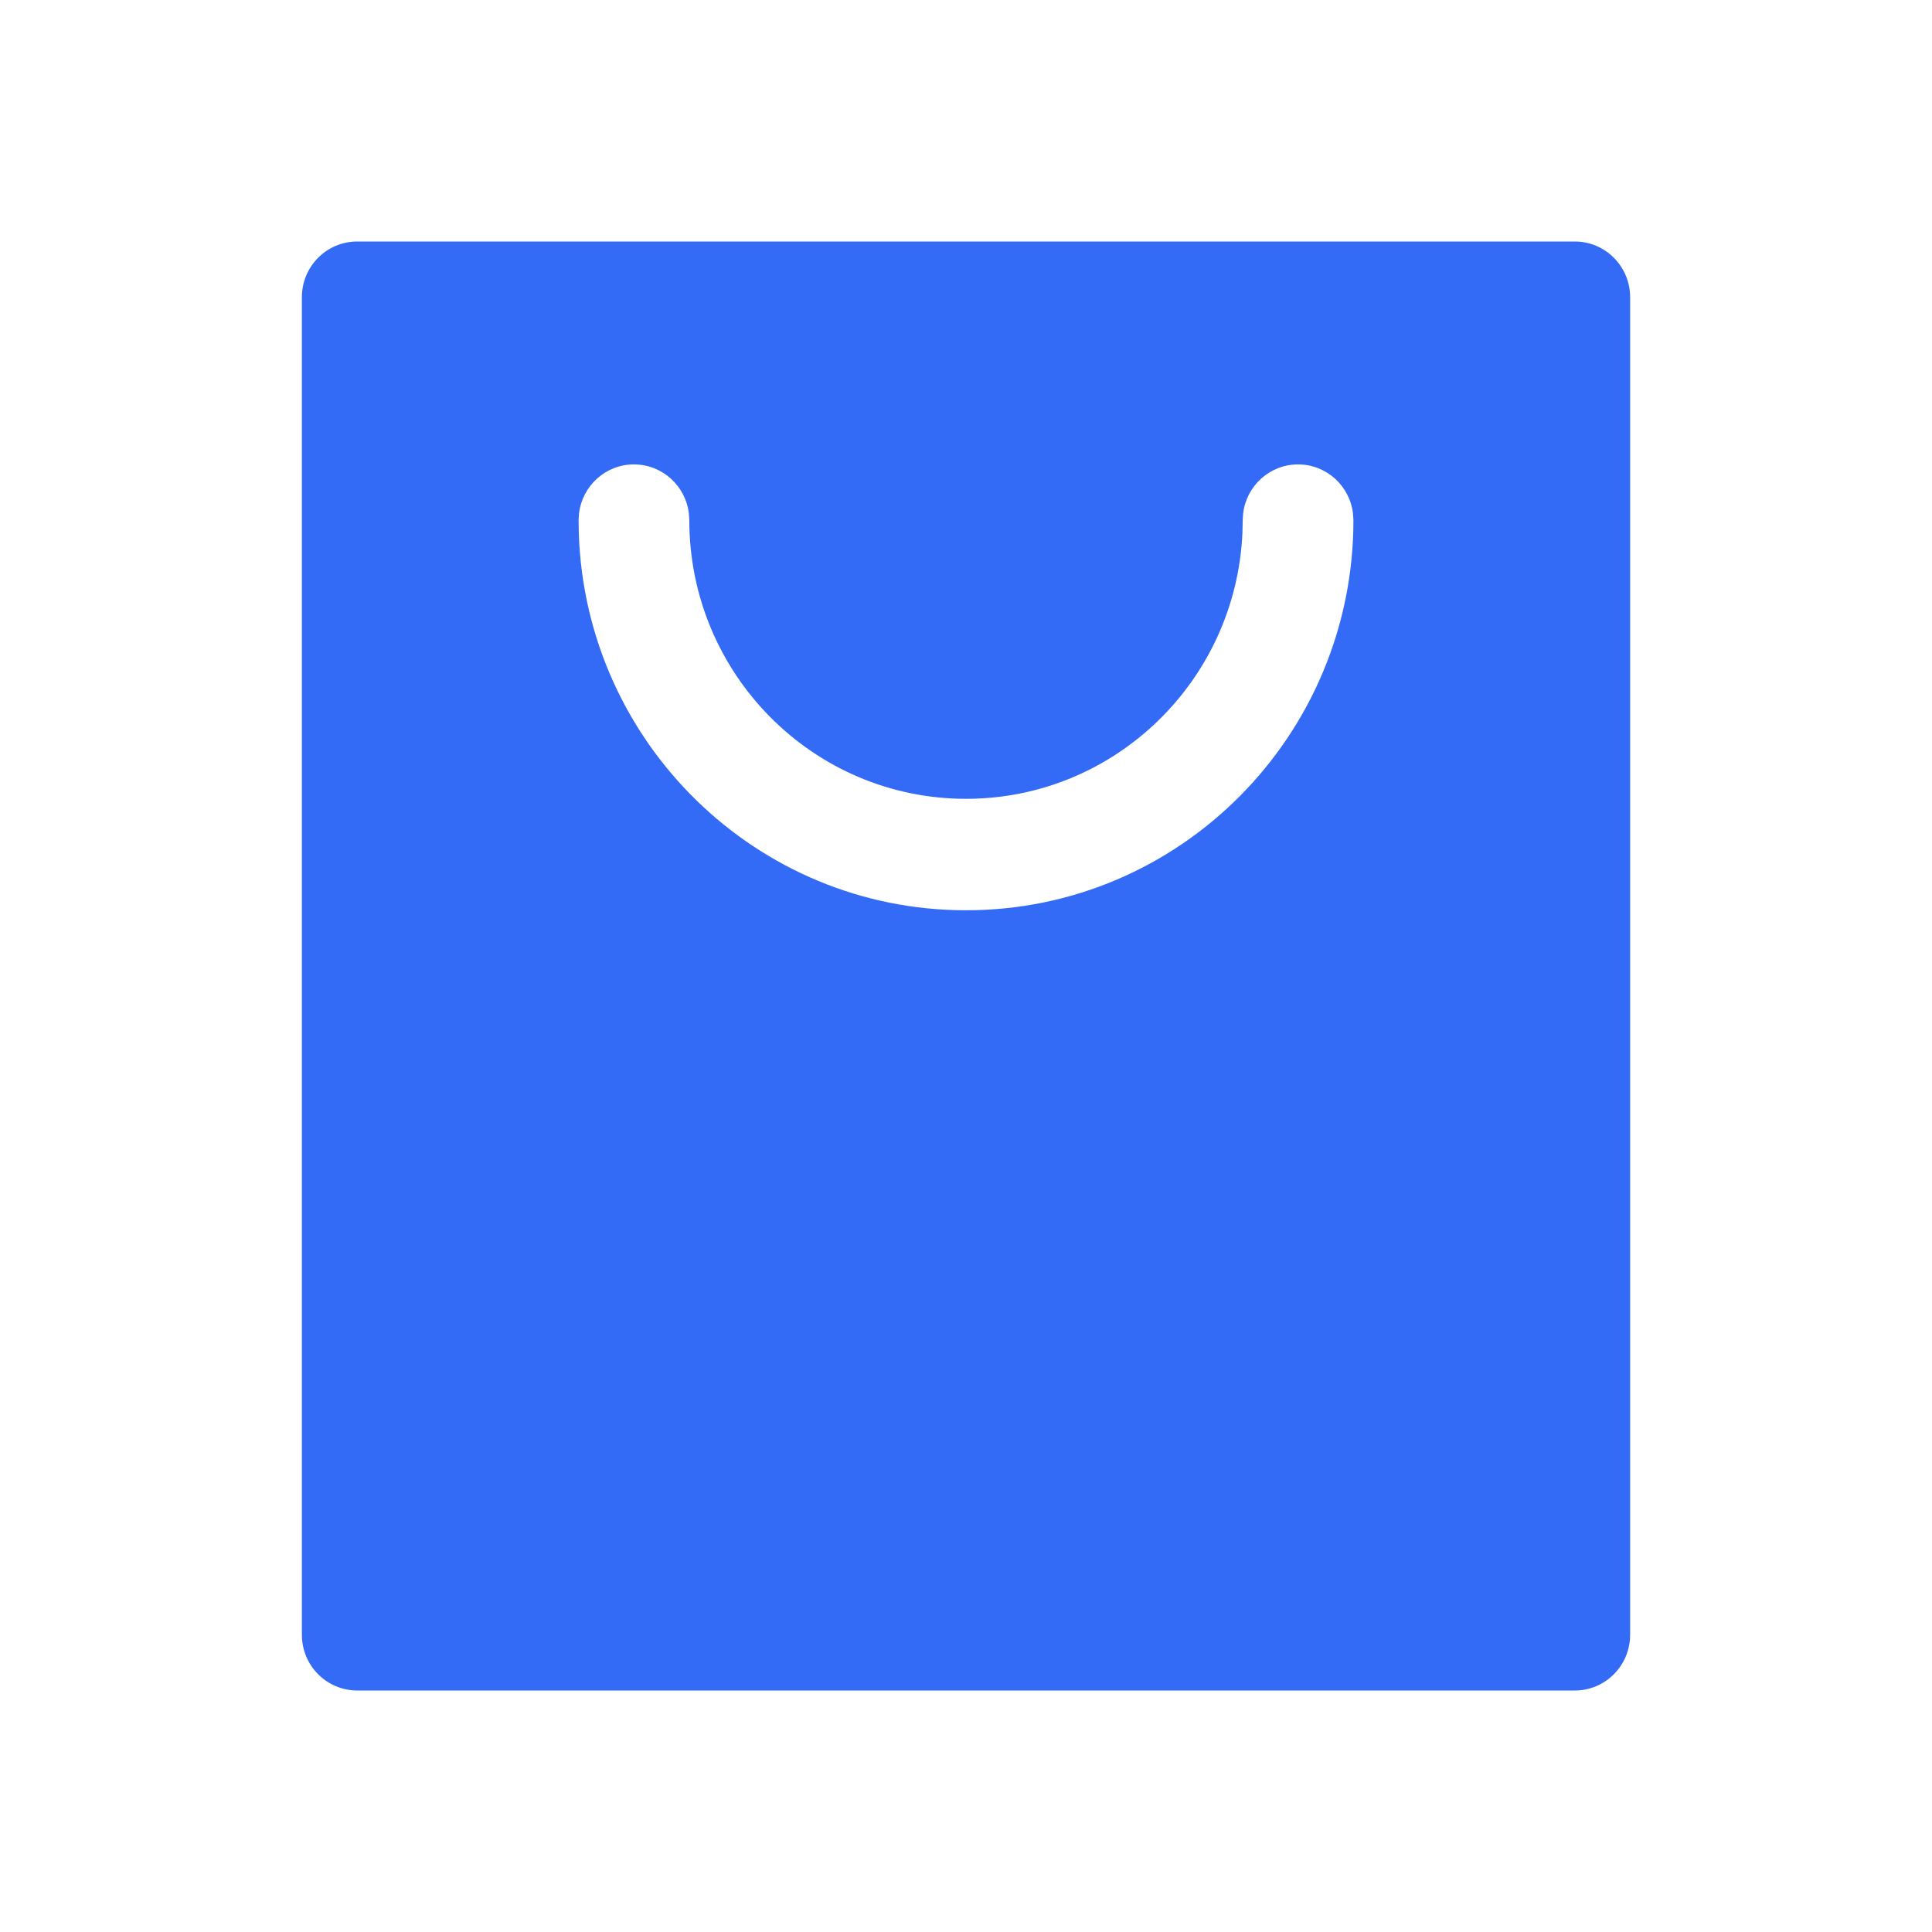 <!--?xml version="1.0" encoding="UTF-8"?-->
<svg width="32px" height="32px" viewBox="0 0 32 32" version="1.1" xmlns="http://www.w3.org/2000/svg" xmlns:xlink="http://www.w3.org/1999/xlink">
    <title>9.购物袋</title>
    <g id="9.购物袋" stroke="none" stroke-width="1" fill="none" fill-rule="evenodd">
        <g id="购物袋" transform="translate(5, 4)" fill="#000000" fill-rule="nonzero">
            <path d="M21.083,0 C21.59,0 22,0.413 22,0.923 L22,0.923 L22,23.077 C22,23.587 21.59,24 21.083,24 L21.083,24 L0.917,24 C0.41,24 0,23.587 0,23.077 L0,23.077 L0,0.923 C0,0.413 0.41,0 0.917,0 L0.917,0 L21.083,0 Z M16.5,3.692 C16.03,3.692 15.642,4.049 15.59,4.508 L15.59,4.508 L15.583,4.615 L15.579,4.816 C15.475,7.272 13.465,9.231 11,9.231 C8.469,9.231 6.417,7.164 6.417,4.615 L6.417,4.615 L6.41,4.508 C6.358,4.049 5.97,3.692 5.5,3.692 C5.03,3.692 4.642,4.049 4.59,4.508 L4.59,4.508 L4.583,4.615 L4.587,4.838 C4.703,8.303 7.53,11.077 11,11.077 C14.544,11.077 17.417,8.184 17.417,4.615 L17.417,4.615 L17.41,4.508 C17.358,4.049 16.97,3.692 16.5,3.692 Z" id="形状" fill="#346bf6"></path>
        </g>
    </g>
</svg>
